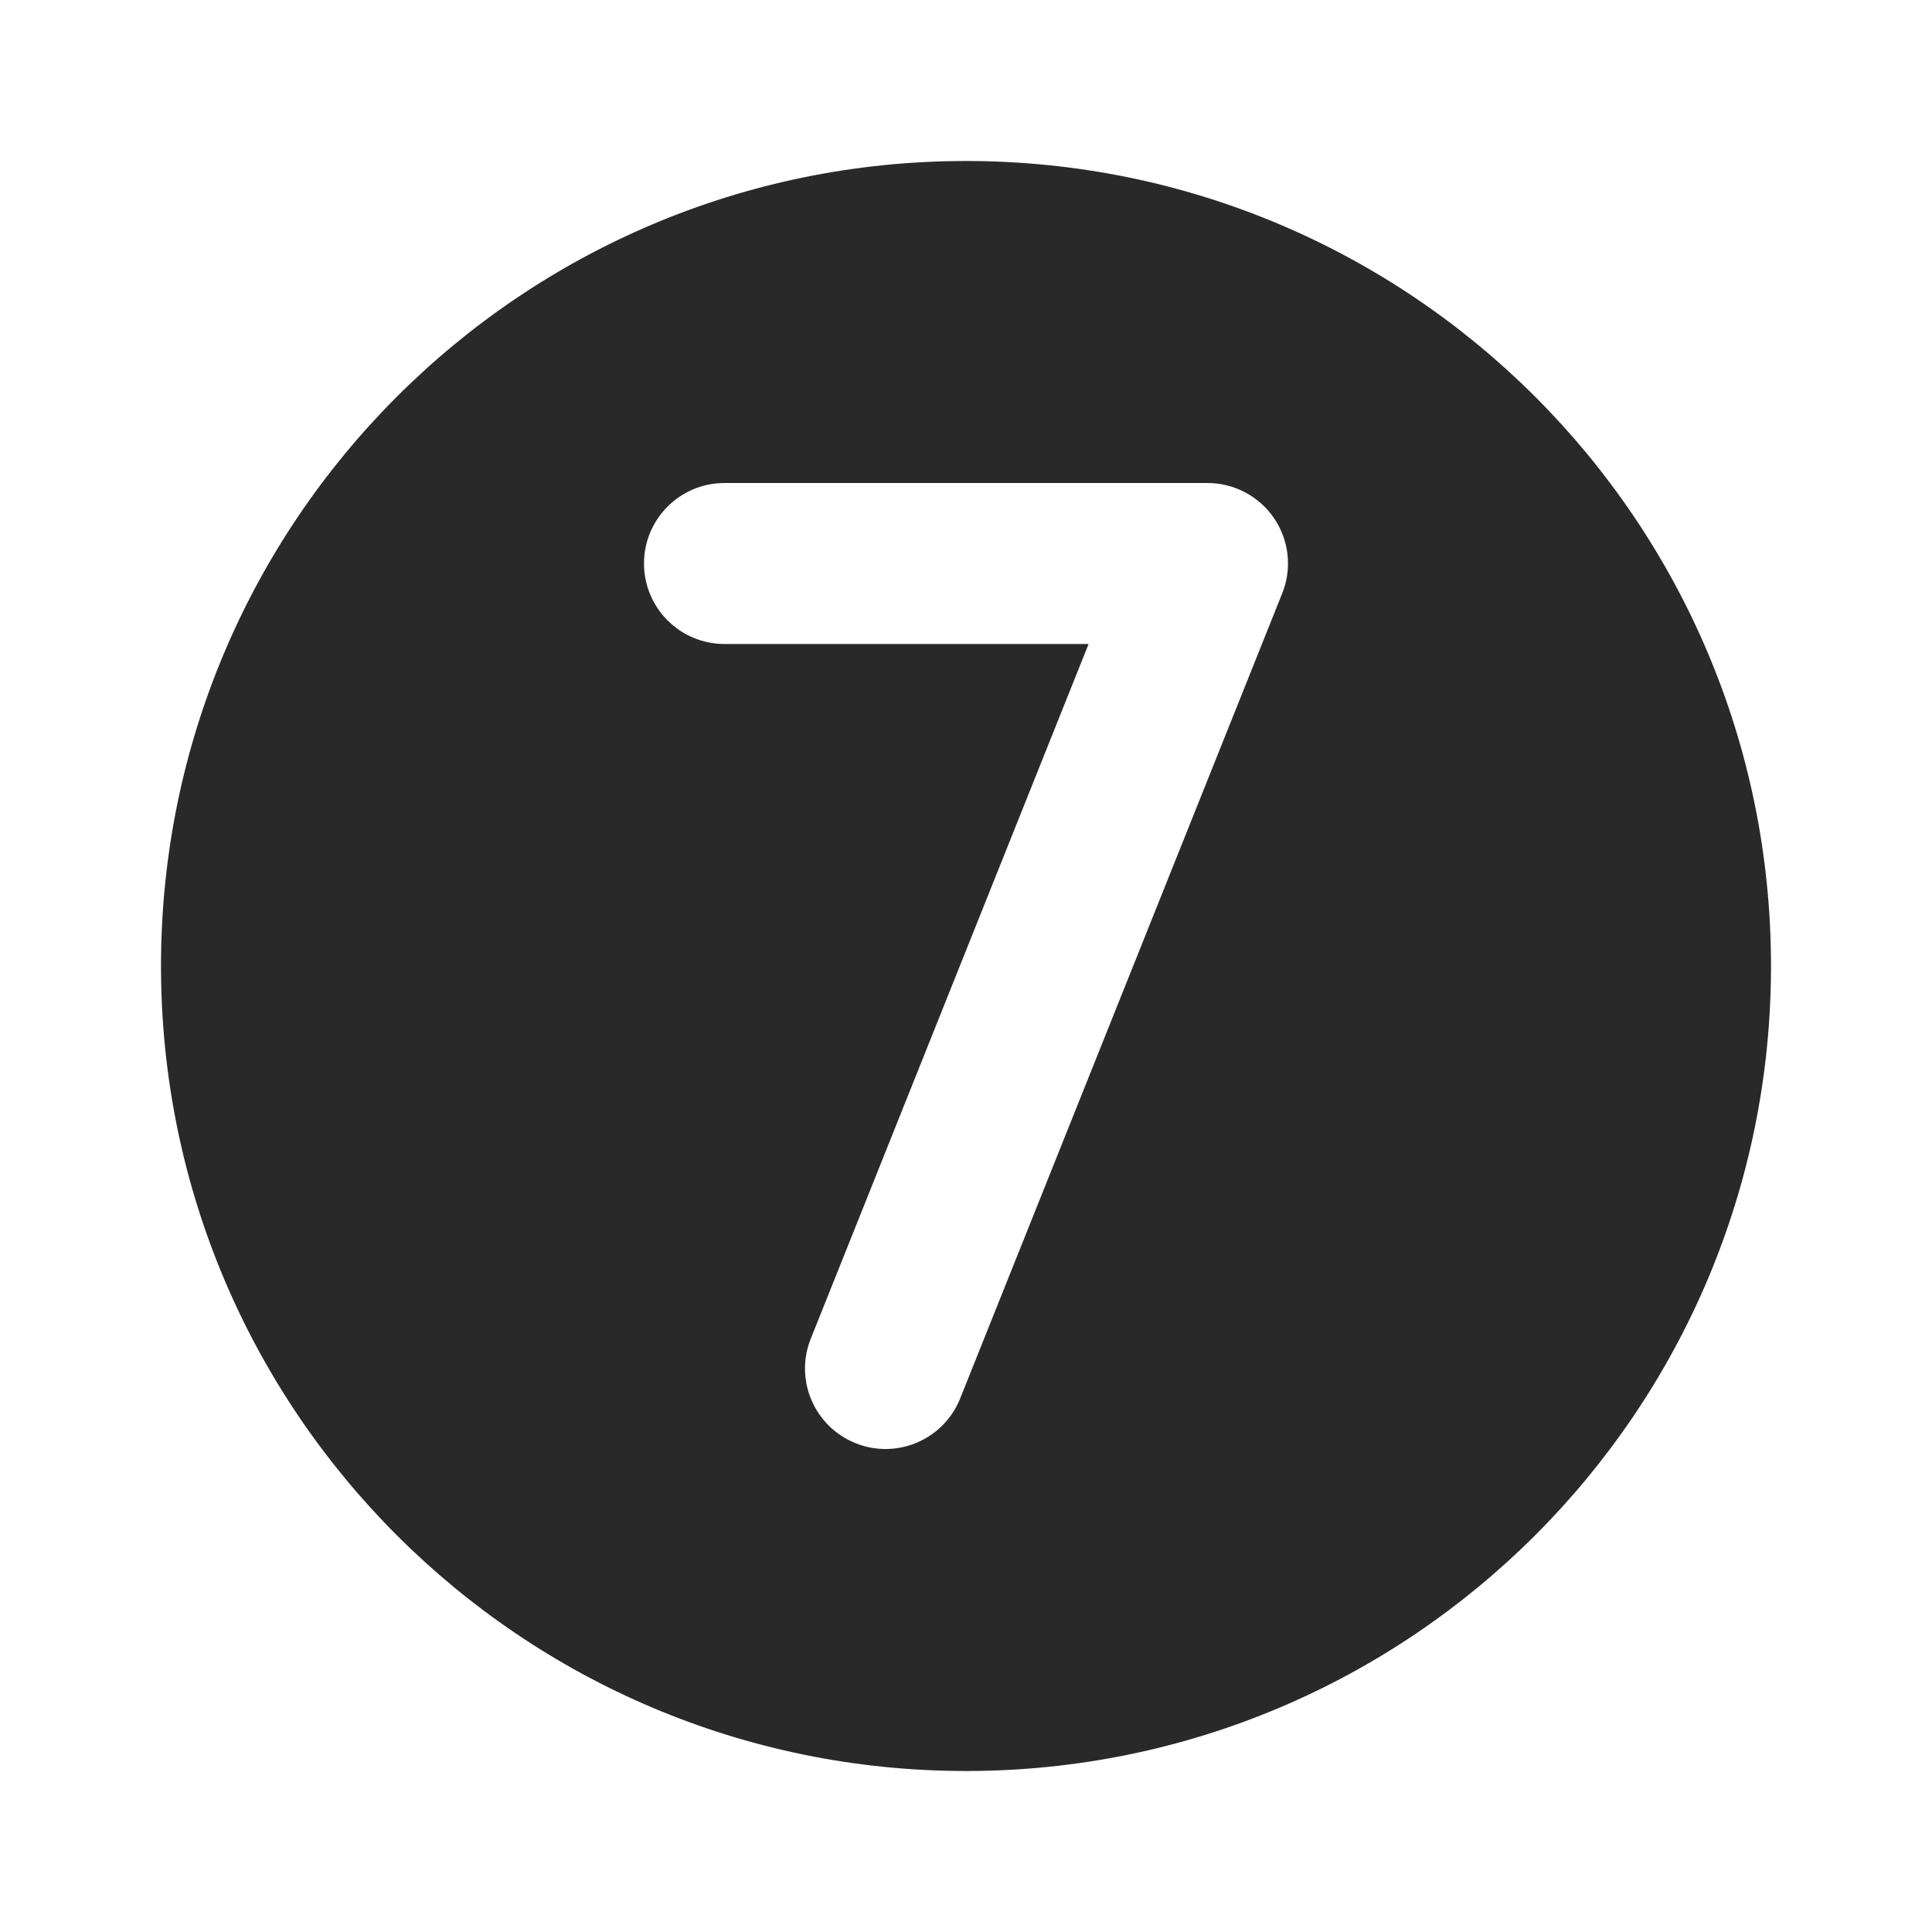<svg width="24" height="24" viewBox="0 0 24 24" fill="none" xmlns="http://www.w3.org/2000/svg">
<path fill-rule="evenodd" clip-rule="evenodd" d="M2 12C2 6.477 6.477 2 12 2C17.523 2 22 6.477 22 12C22 17.523 17.523 22 12 22C6.477 22 2 17.523 2 12ZM9 6C8.448 6 8 6.448 8 7C8 7.552 8.448 8 9 8H13.523L10.072 16.629C9.866 17.141 10.116 17.723 10.629 17.928C11.141 18.134 11.723 17.884 11.928 17.371L15.928 7.371C16.052 7.063 16.014 6.714 15.828 6.439C15.642 6.165 15.332 6 15 6H9Z" fill="#292929"/>
</svg>
